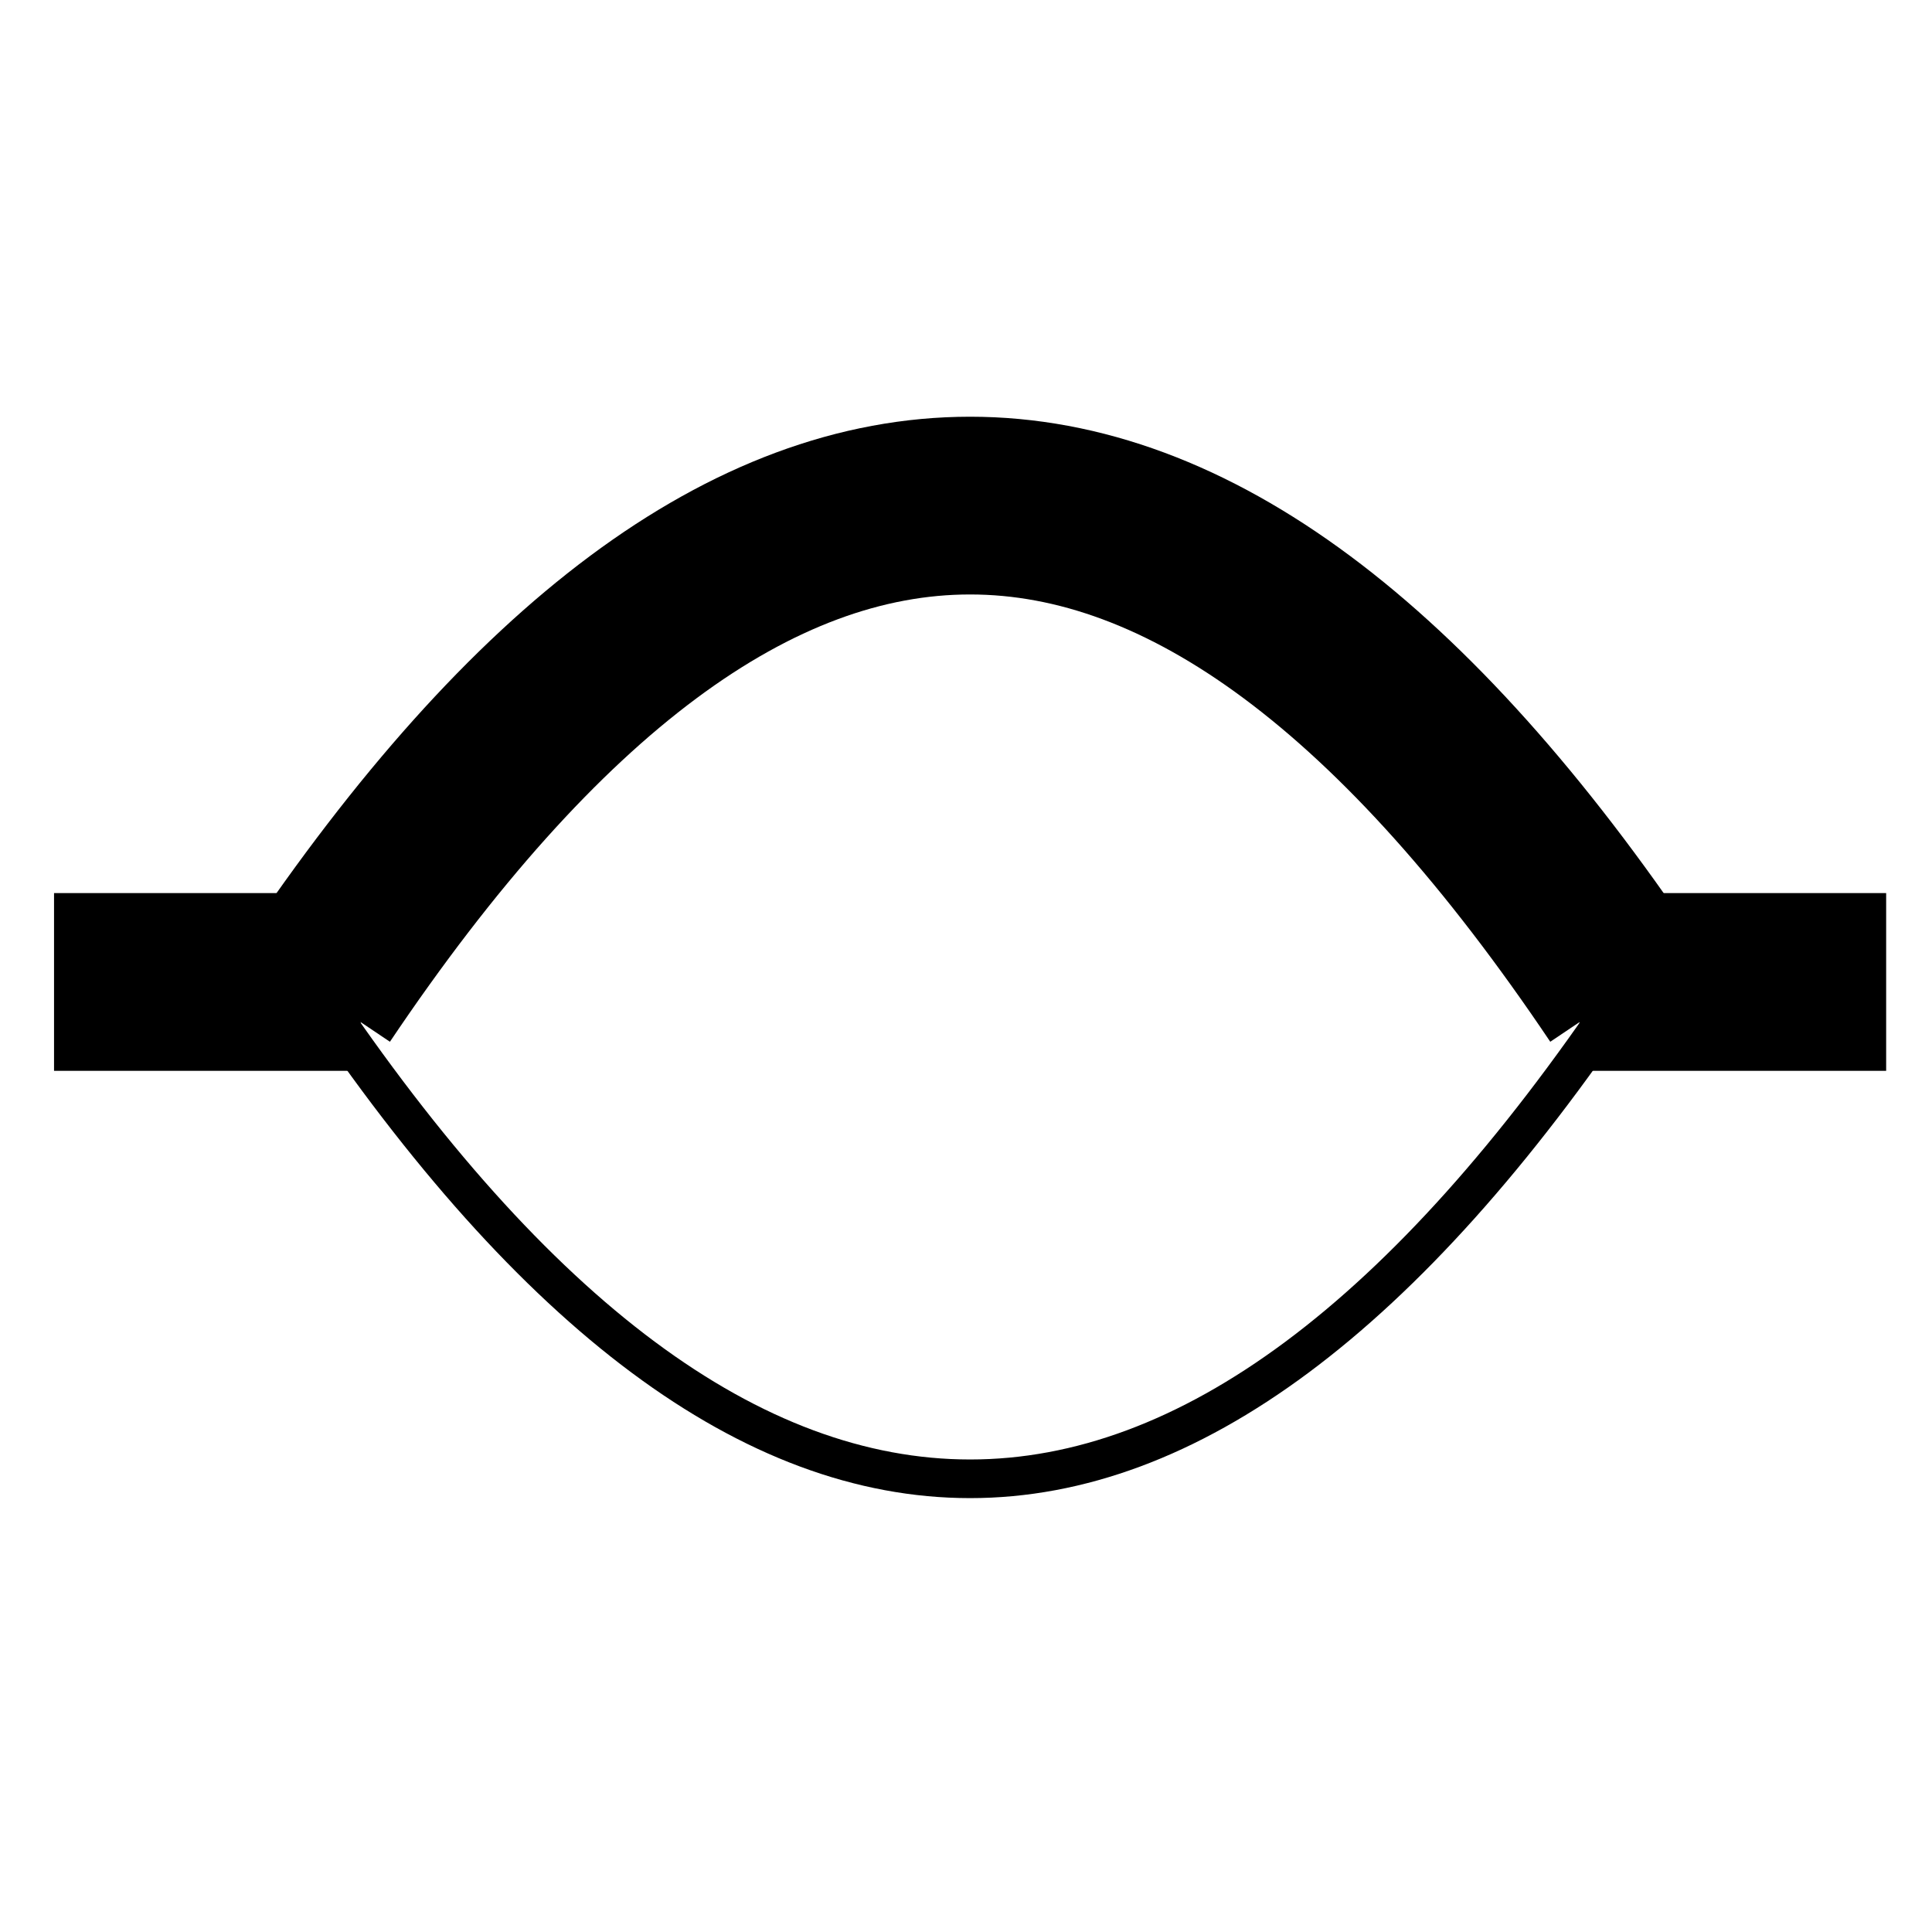 <?xml version="1.0" encoding="UTF-8" standalone="no"?>
<svg
   width="100"
   height="100"
   version="1.1"
   id="svg2"
   sodipodi:docname="peak2.svg"
   inkscape:version="1.3.2 (091e20e, 2023-11-25)"
   xmlns:inkscape="http://www.inkscape.org/namespaces/inkscape"
   xmlns:sodipodi="http://sodipodi.sourceforge.net/DTD/sodipodi-0.dtd"
   xmlns="http://www.w3.org/2000/svg"
   xmlns:svg="http://www.w3.org/2000/svg">
  <defs
     id="defs2" />
  <sodipodi:namedview
     id="namedview2"
     pagecolor="#ffffff"
     bordercolor="#000000"
     borderopacity="0.25"
     inkscape:showpageshadow="2"
     inkscape:pageopacity="0.0"
     inkscape:pagecheckerboard="0"
     inkscape:deskcolor="#d1d1d1"
     inkscape:zoom="2.36"
     inkscape:cx="75.635593"
     inkscape:cy="50"
     inkscape:window-width="1344"
     inkscape:window-height="449"
     inkscape:window-x="96"
     inkscape:window-y="193"
     inkscape:window-maximized="0"
     inkscape:current-layer="svg2" />
  <line
     x1="2.797"
     y1="50.826"
     x2="18.669"
     y2="50.826"
     stroke="#000000"
     stroke-width="14.088"
     id="line1"
     style="stroke-width:9.2;stroke-dasharray:none" />
  <path
     d="m 16.364,51.356 q 33.848,-50.373 67.696,0"
     stroke="#000000"
     stroke-width="12"
     fill="none"
     id="path1"
     style="stroke-width:9.2;stroke-dasharray:none" />
  <line
     x1="81.755"
     y1="50.826"
     x2="97.627"
     y2="50.826"
     stroke="#000000"
     stroke-width="14.088"
     id="line2"
     style="stroke-width:9.2;stroke-dasharray:none" />
  <path
     d="m 16.364,51.356 q 33.848,50.373 67.696,0"
     stroke="#000000"
     stroke-width="12"
     fill="none"
     id="path2"
     style="stroke-width:2;stroke-dasharray:none;stroke-dashoffset:0" />
</svg>
